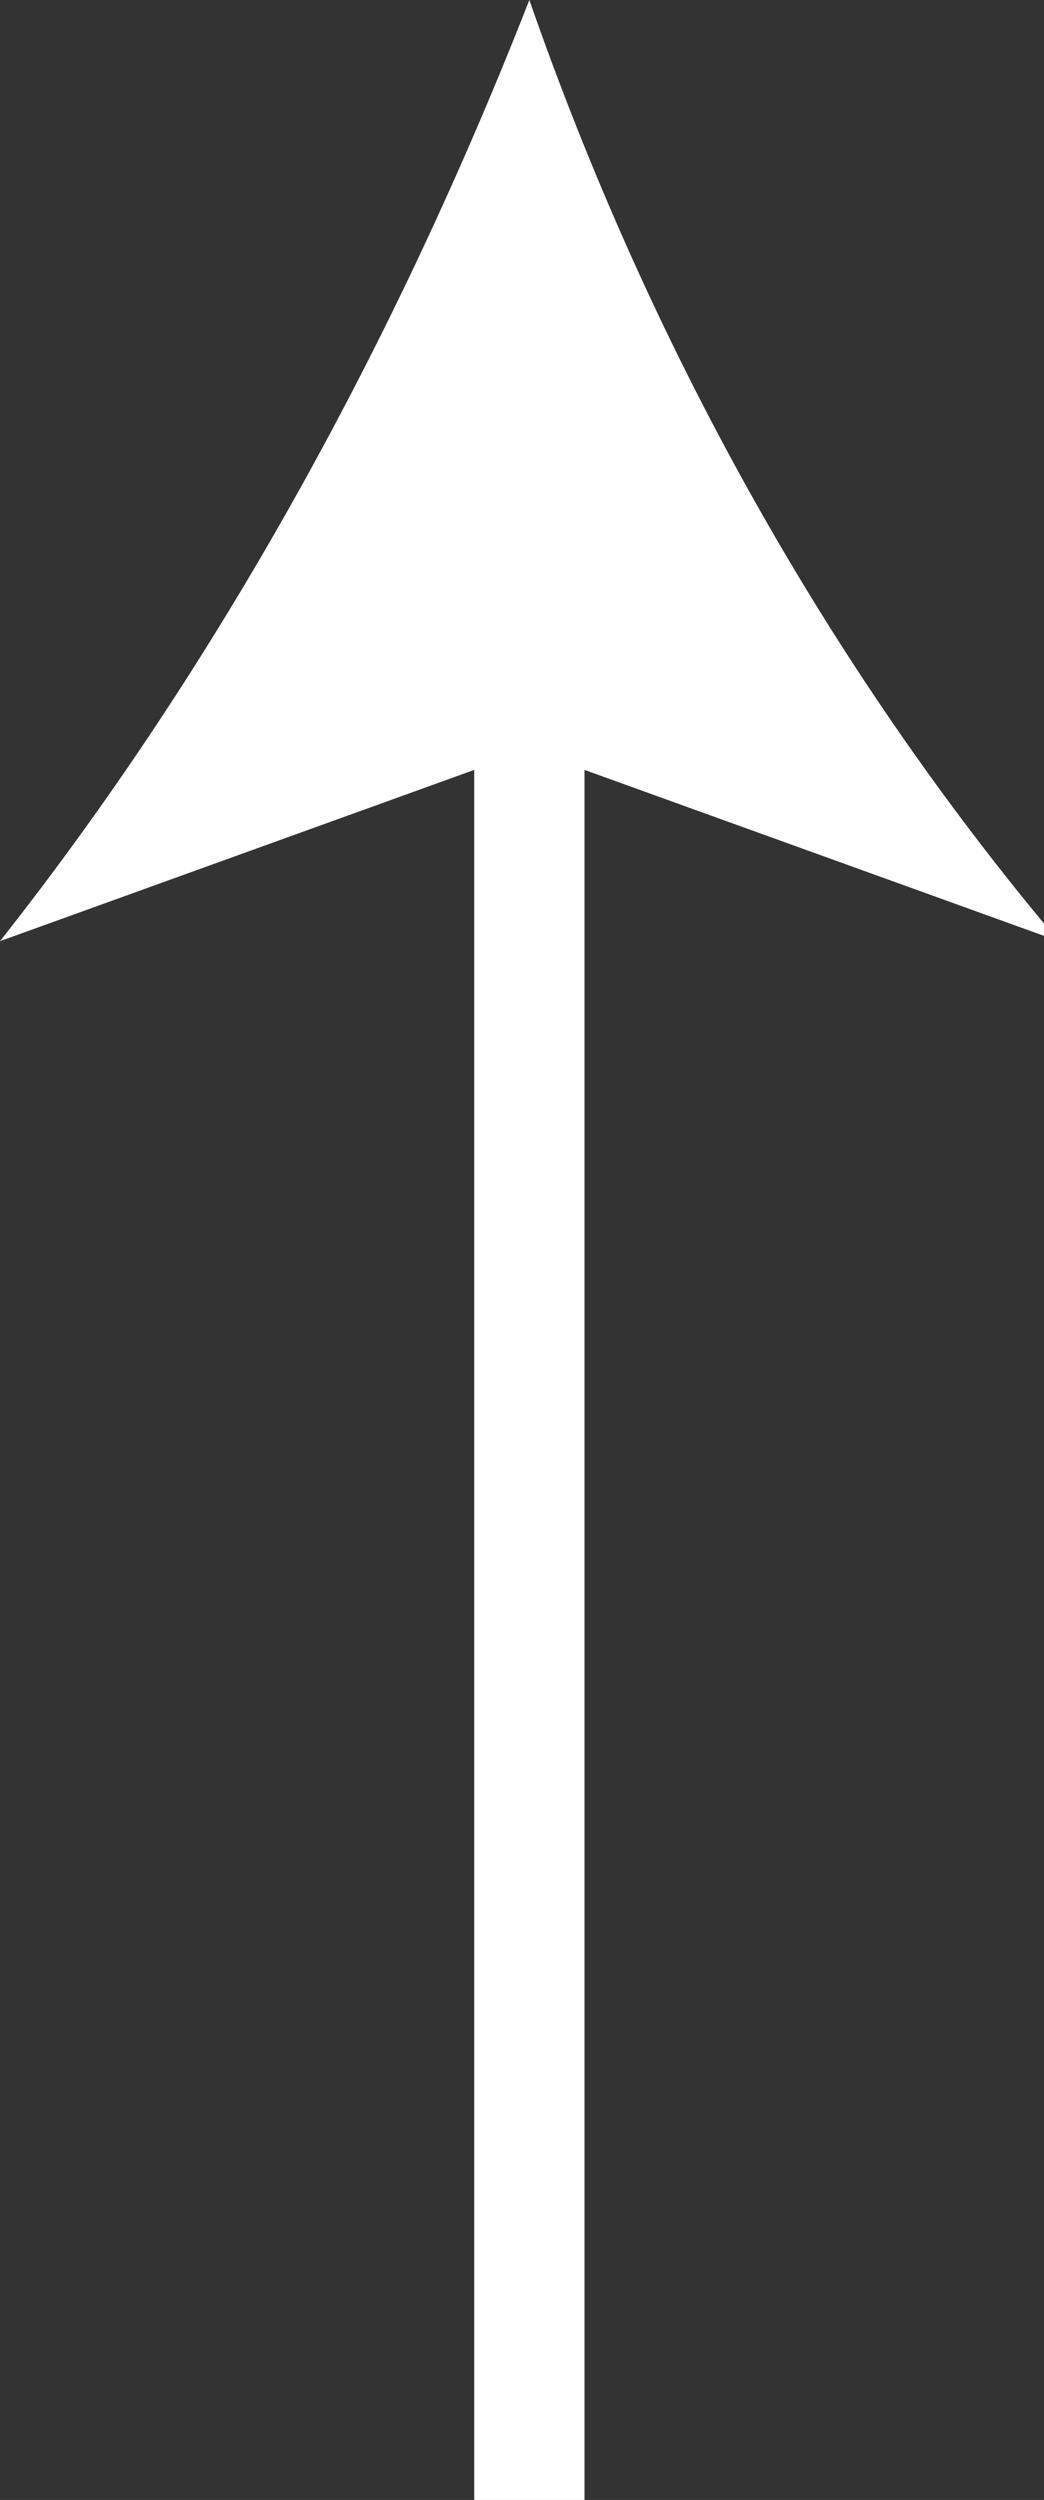 <?xml version="1.0" encoding="utf-8"?>
<!-- Generator: Adobe Illustrator 23.1.1, SVG Export Plug-In . SVG Version: 6.00 Build 0)  -->
<svg version="1.1" id="Layer_1" xmlns="http://www.w3.org/2000/svg" xmlns:xlink="http://www.w3.org/1999/xlink" x="0px" y="0px"
	 viewBox="0 0 7.1 17" style="enable-background:new 0 0 7.1 17;" xml:space="preserve">
<rect x="0" y="0" width="7.1" height="17" fill="#333333" stroke="none"/>
<style type="text/css">
	.st0{fill:none;stroke:#FFFFFF;stroke-width:0.75;stroke-miterlimit:10;}
	.st1{fill:#FFFFFF;}
</style>
<title>arrow</title>
<line class="st0" x1="3.6" y1="4.5" x2="3.6" y2="17"/>
<path class="st1" d="M3.6,0C2.7,2.3,1.5,4.5,0,6.4l3.6-1.3l3.6,1.3C5.6,4.5,4.4,2.3,3.6,0z"/>
</svg>
